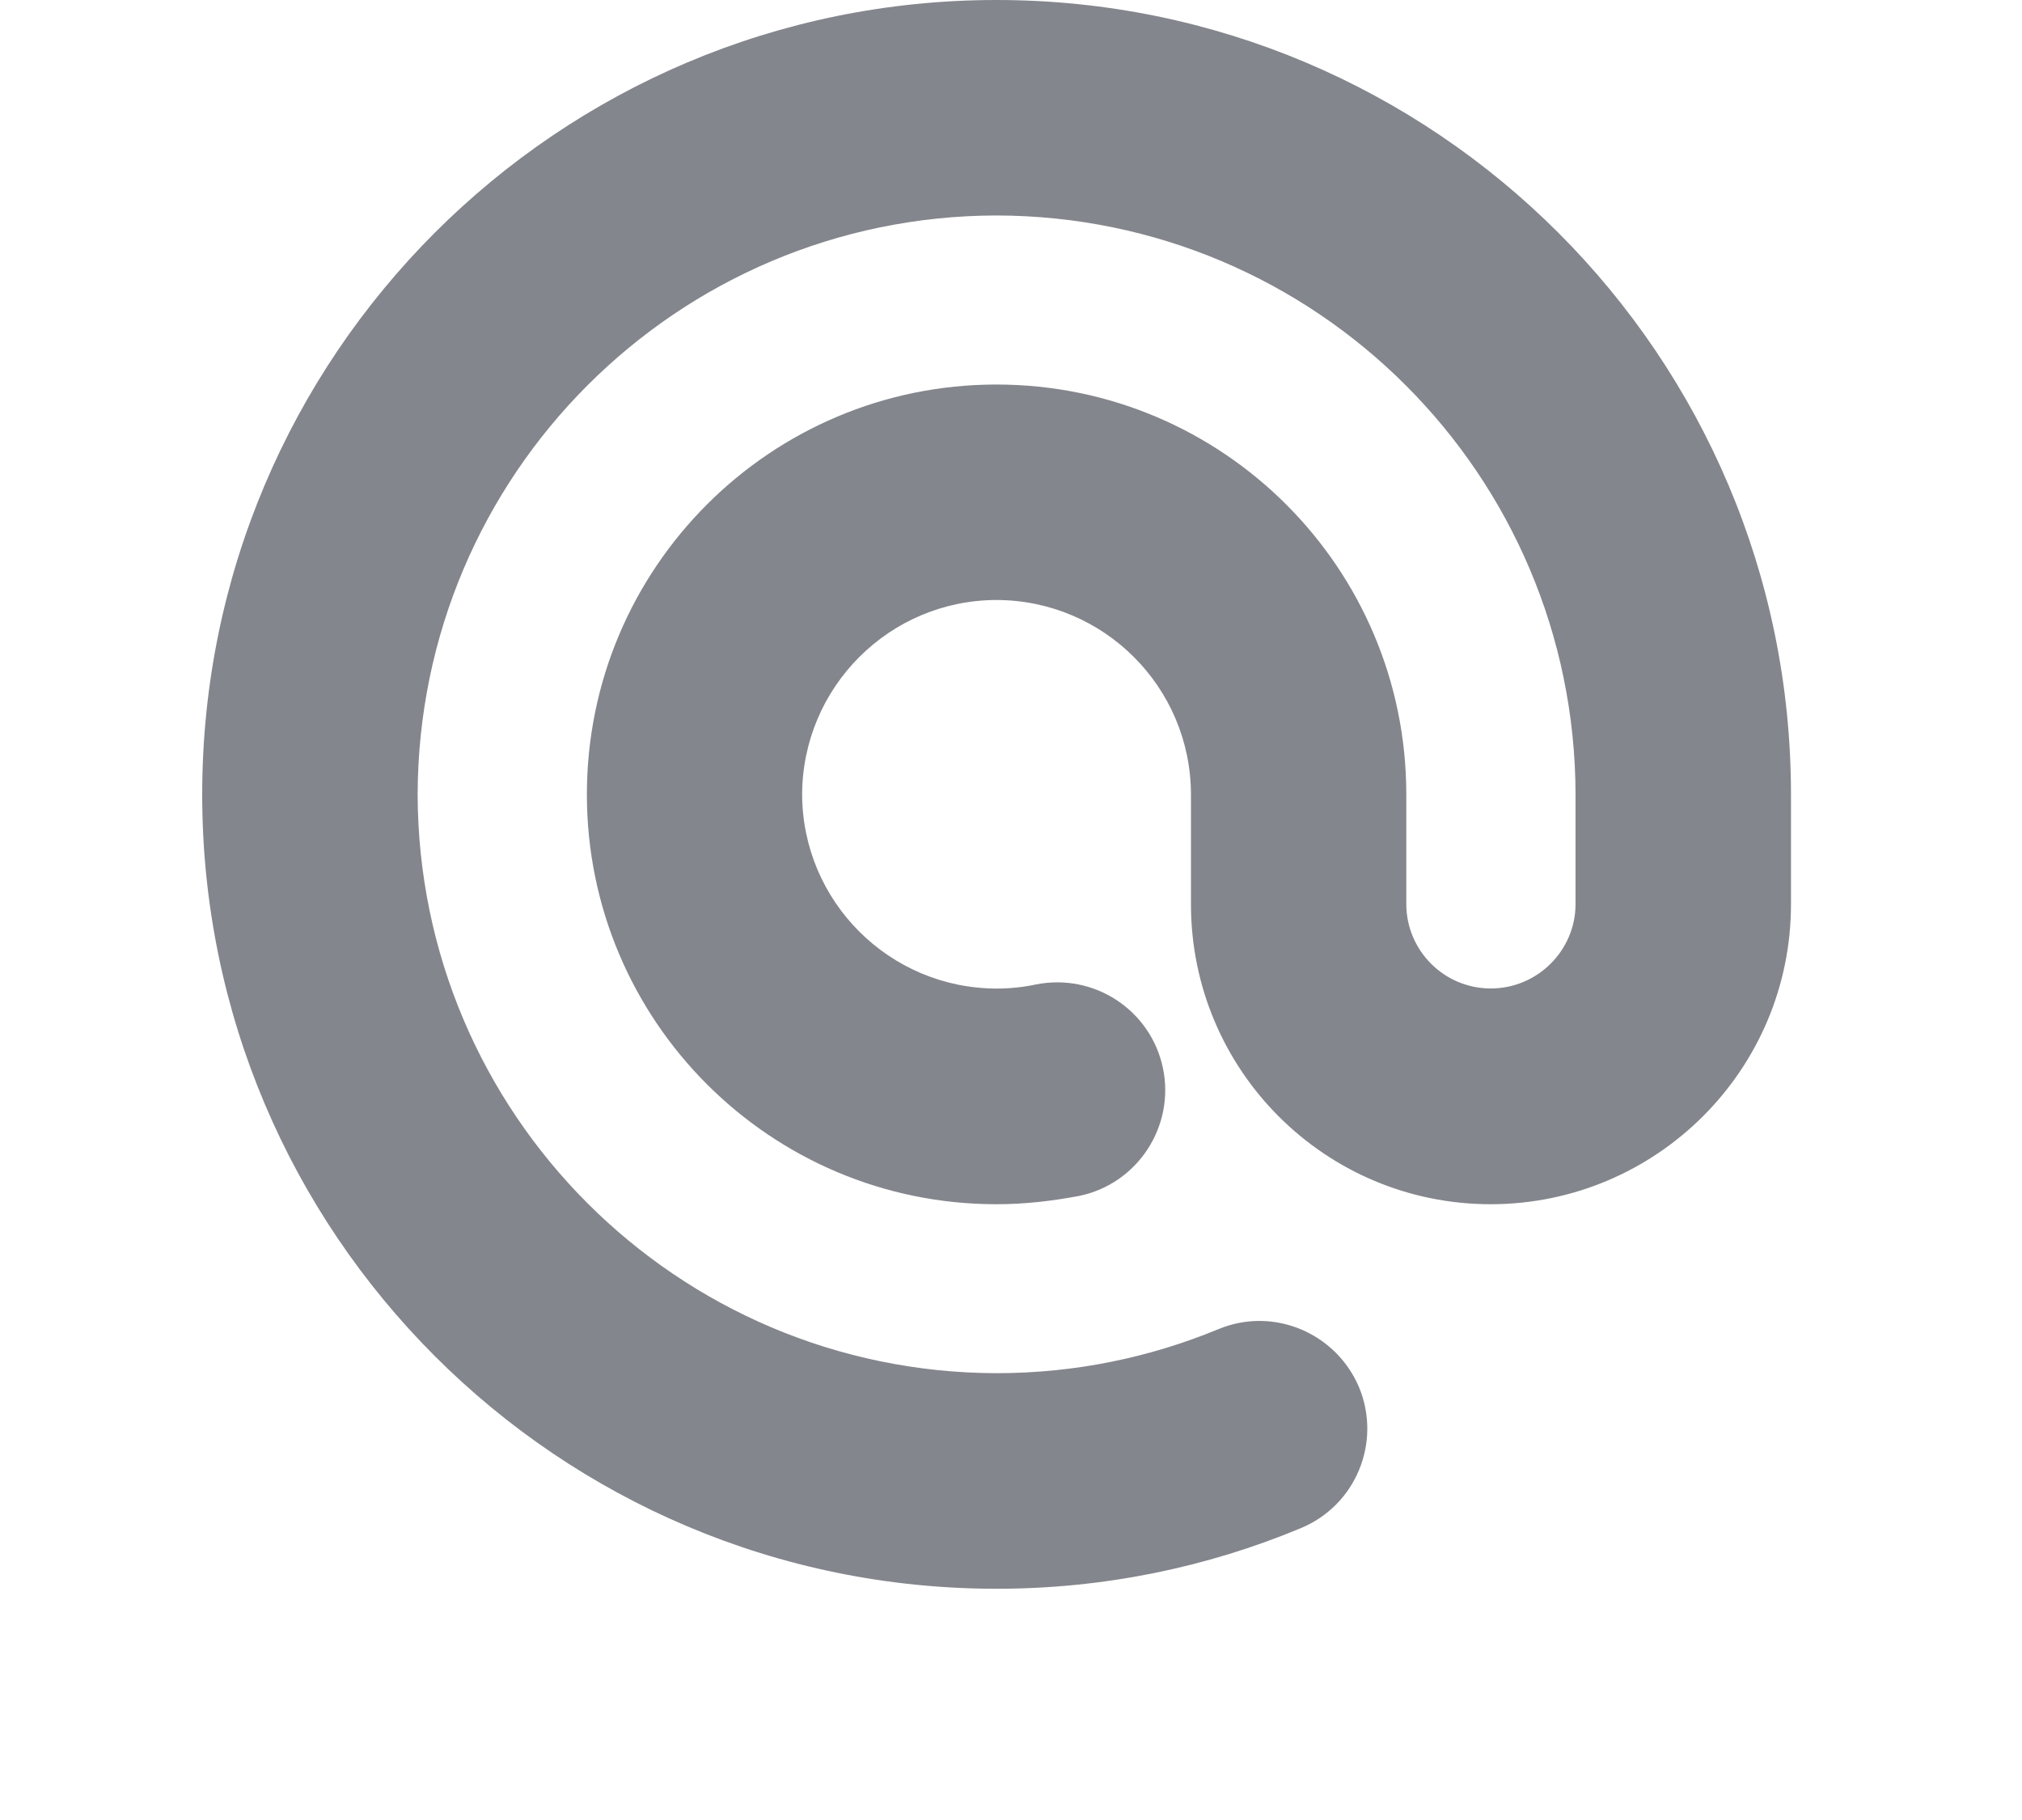 <svg xmlns="http://www.w3.org/2000/svg" width="20" height="18" viewBox="0 0 20 18">
    <path fill="#83868c" fill-rule="evenodd" d="M9.856 15.713C5.518 15.713 2 12.197 2 7.857S5.518 0 9.856 0c4.34 0 7.859 3.517 7.859 7.857v1.085c0 1.64-1.332 2.966-2.969 2.968-1.64 0-2.966-1.327-2.966-2.968V7.857c-.002-1.062-.862-1.921-1.924-1.923-1.059.002-1.918.861-1.922 1.923.004 1.06.863 1.917 1.922 1.92.136 0 .265-.014.388-.04.578-.117 1.142.254 1.26.832.117.574-.254 1.141-.831 1.259-.267.05-.537.082-.817.082-2.237 0-4.051-1.815-4.051-4.053 0-2.239 1.814-4.054 4.051-4.054 2.24 0 4.054 1.815 4.054 4.054v1.085c.001.46.374.834.836.834.46 0 .837-.374.838-.834V7.857c-.006-3.163-2.565-5.72-5.728-5.726-3.159.006-5.717 2.563-5.725 5.726.008 3.16 2.566 5.716 5.725 5.724.78 0 1.517-.156 2.192-.434.541-.228 1.165.031 1.395.574.225.545-.033 1.17-.58 1.394-.924.385-1.942.598-3.004.598h-.003z"/>
</svg>
